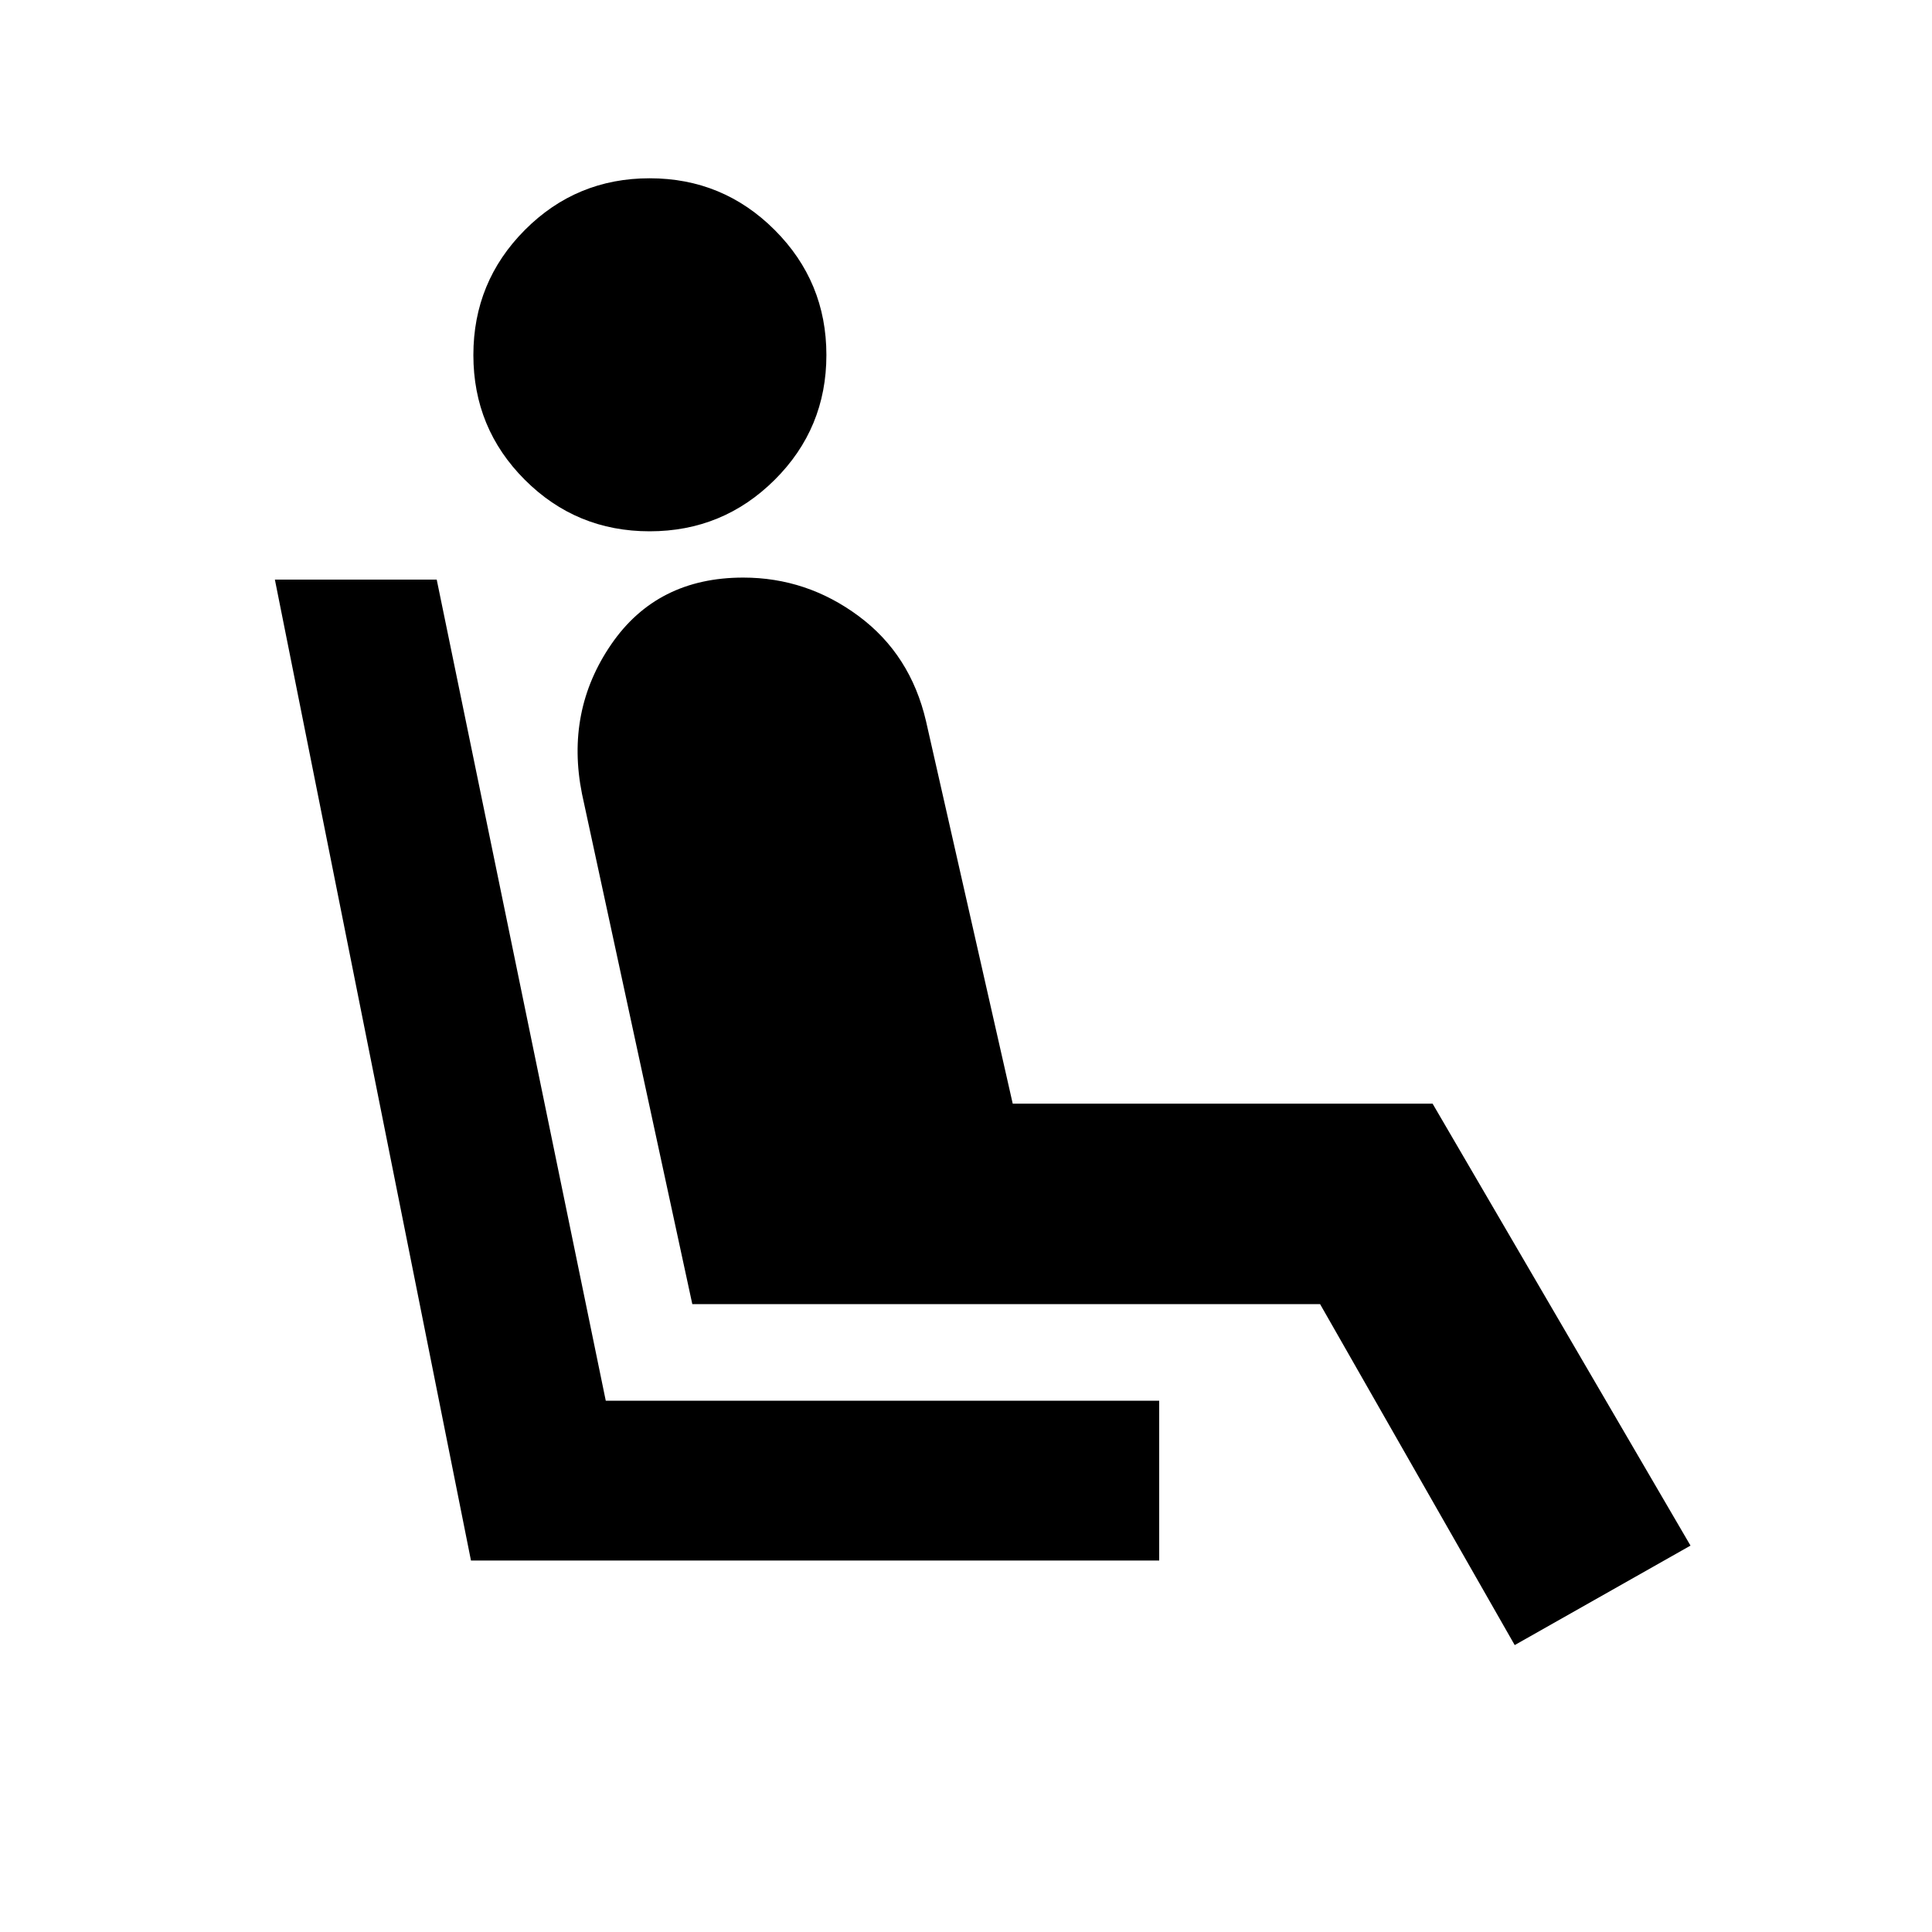 <svg xmlns="http://www.w3.org/2000/svg" height="20" viewBox="0 -960 960 960" width="20"><path d="M322.804-696q-36.434 0-62.011-25.576-25.576-25.576-25.576-62.011t25.576-62.131q25.577-25.695 62.011-25.695 36.435 0 62.131 25.695 25.695 25.696 25.695 62.131t-25.695 62.011Q359.239-696 322.804-696Zm-88.782 511.413L136.587-672H217l84 408h275v79.413H234.022Zm518.63 42.022L655.935-312H344l-54.804-253.5q-8.239-41.152 14.521-74.326Q326.478-673 369.304-673q31.566 0 57.337 19.12 25.772 19.119 33.49 52.228l43.087 190.065h208.63L840-192l-87.348 49.435Z"/></svg>